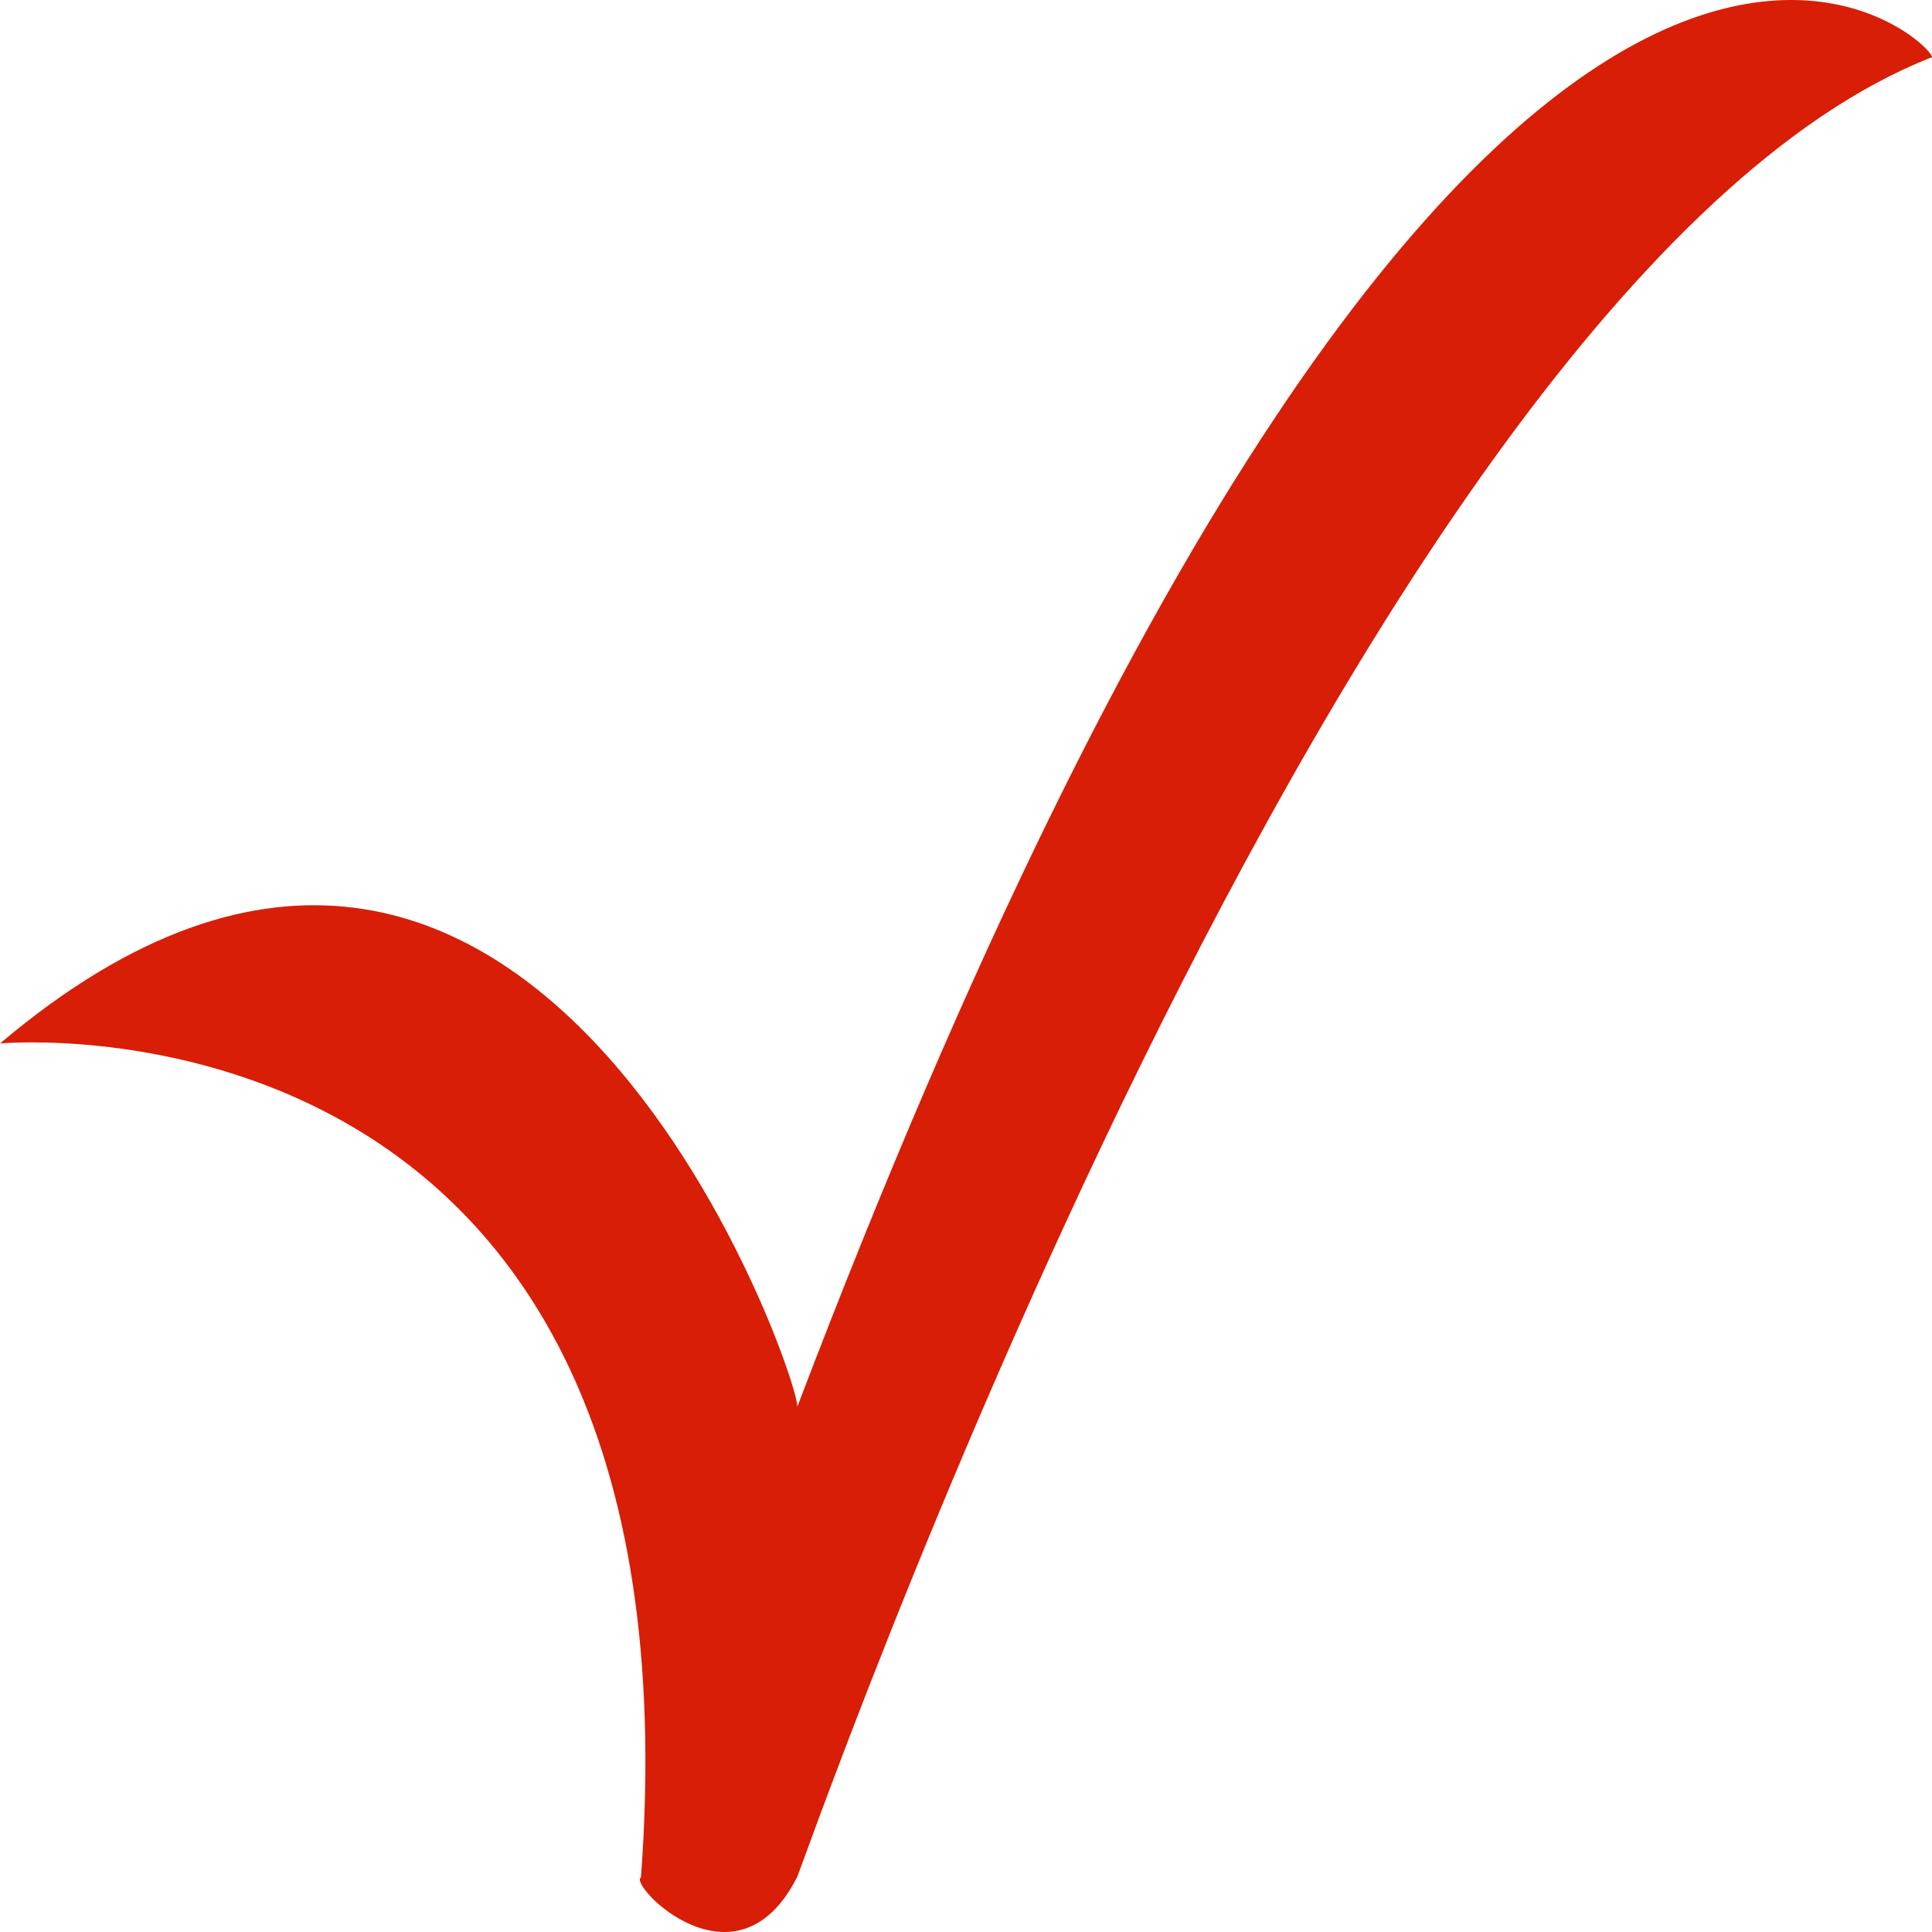 <?xml version="1.0" standalone="no"?><!DOCTYPE svg PUBLIC "-//W3C//DTD SVG 1.1//EN" "http://www.w3.org/Graphics/SVG/1.1/DTD/svg11.dtd"><svg t="1741332549039" class="icon" viewBox="0 0 1024 1024" version="1.1" xmlns="http://www.w3.org/2000/svg" p-id="1396" xmlns:xlink="http://www.w3.org/1999/xlink" width="200" height="200"><path d="M0.011 553.069s375.13-35.257 339.711 442.029c-6.977 3.684 50.447 63.147 82.647 0-3.759 14.2 289.8-841.957 601.067-964.566 13.953 3.684-228.62-263.11-601.067 715.659 6.976 0.001-136.313-435.183-422.357-193.122z" p-id="1397" fill="#d81e06"></path></svg>